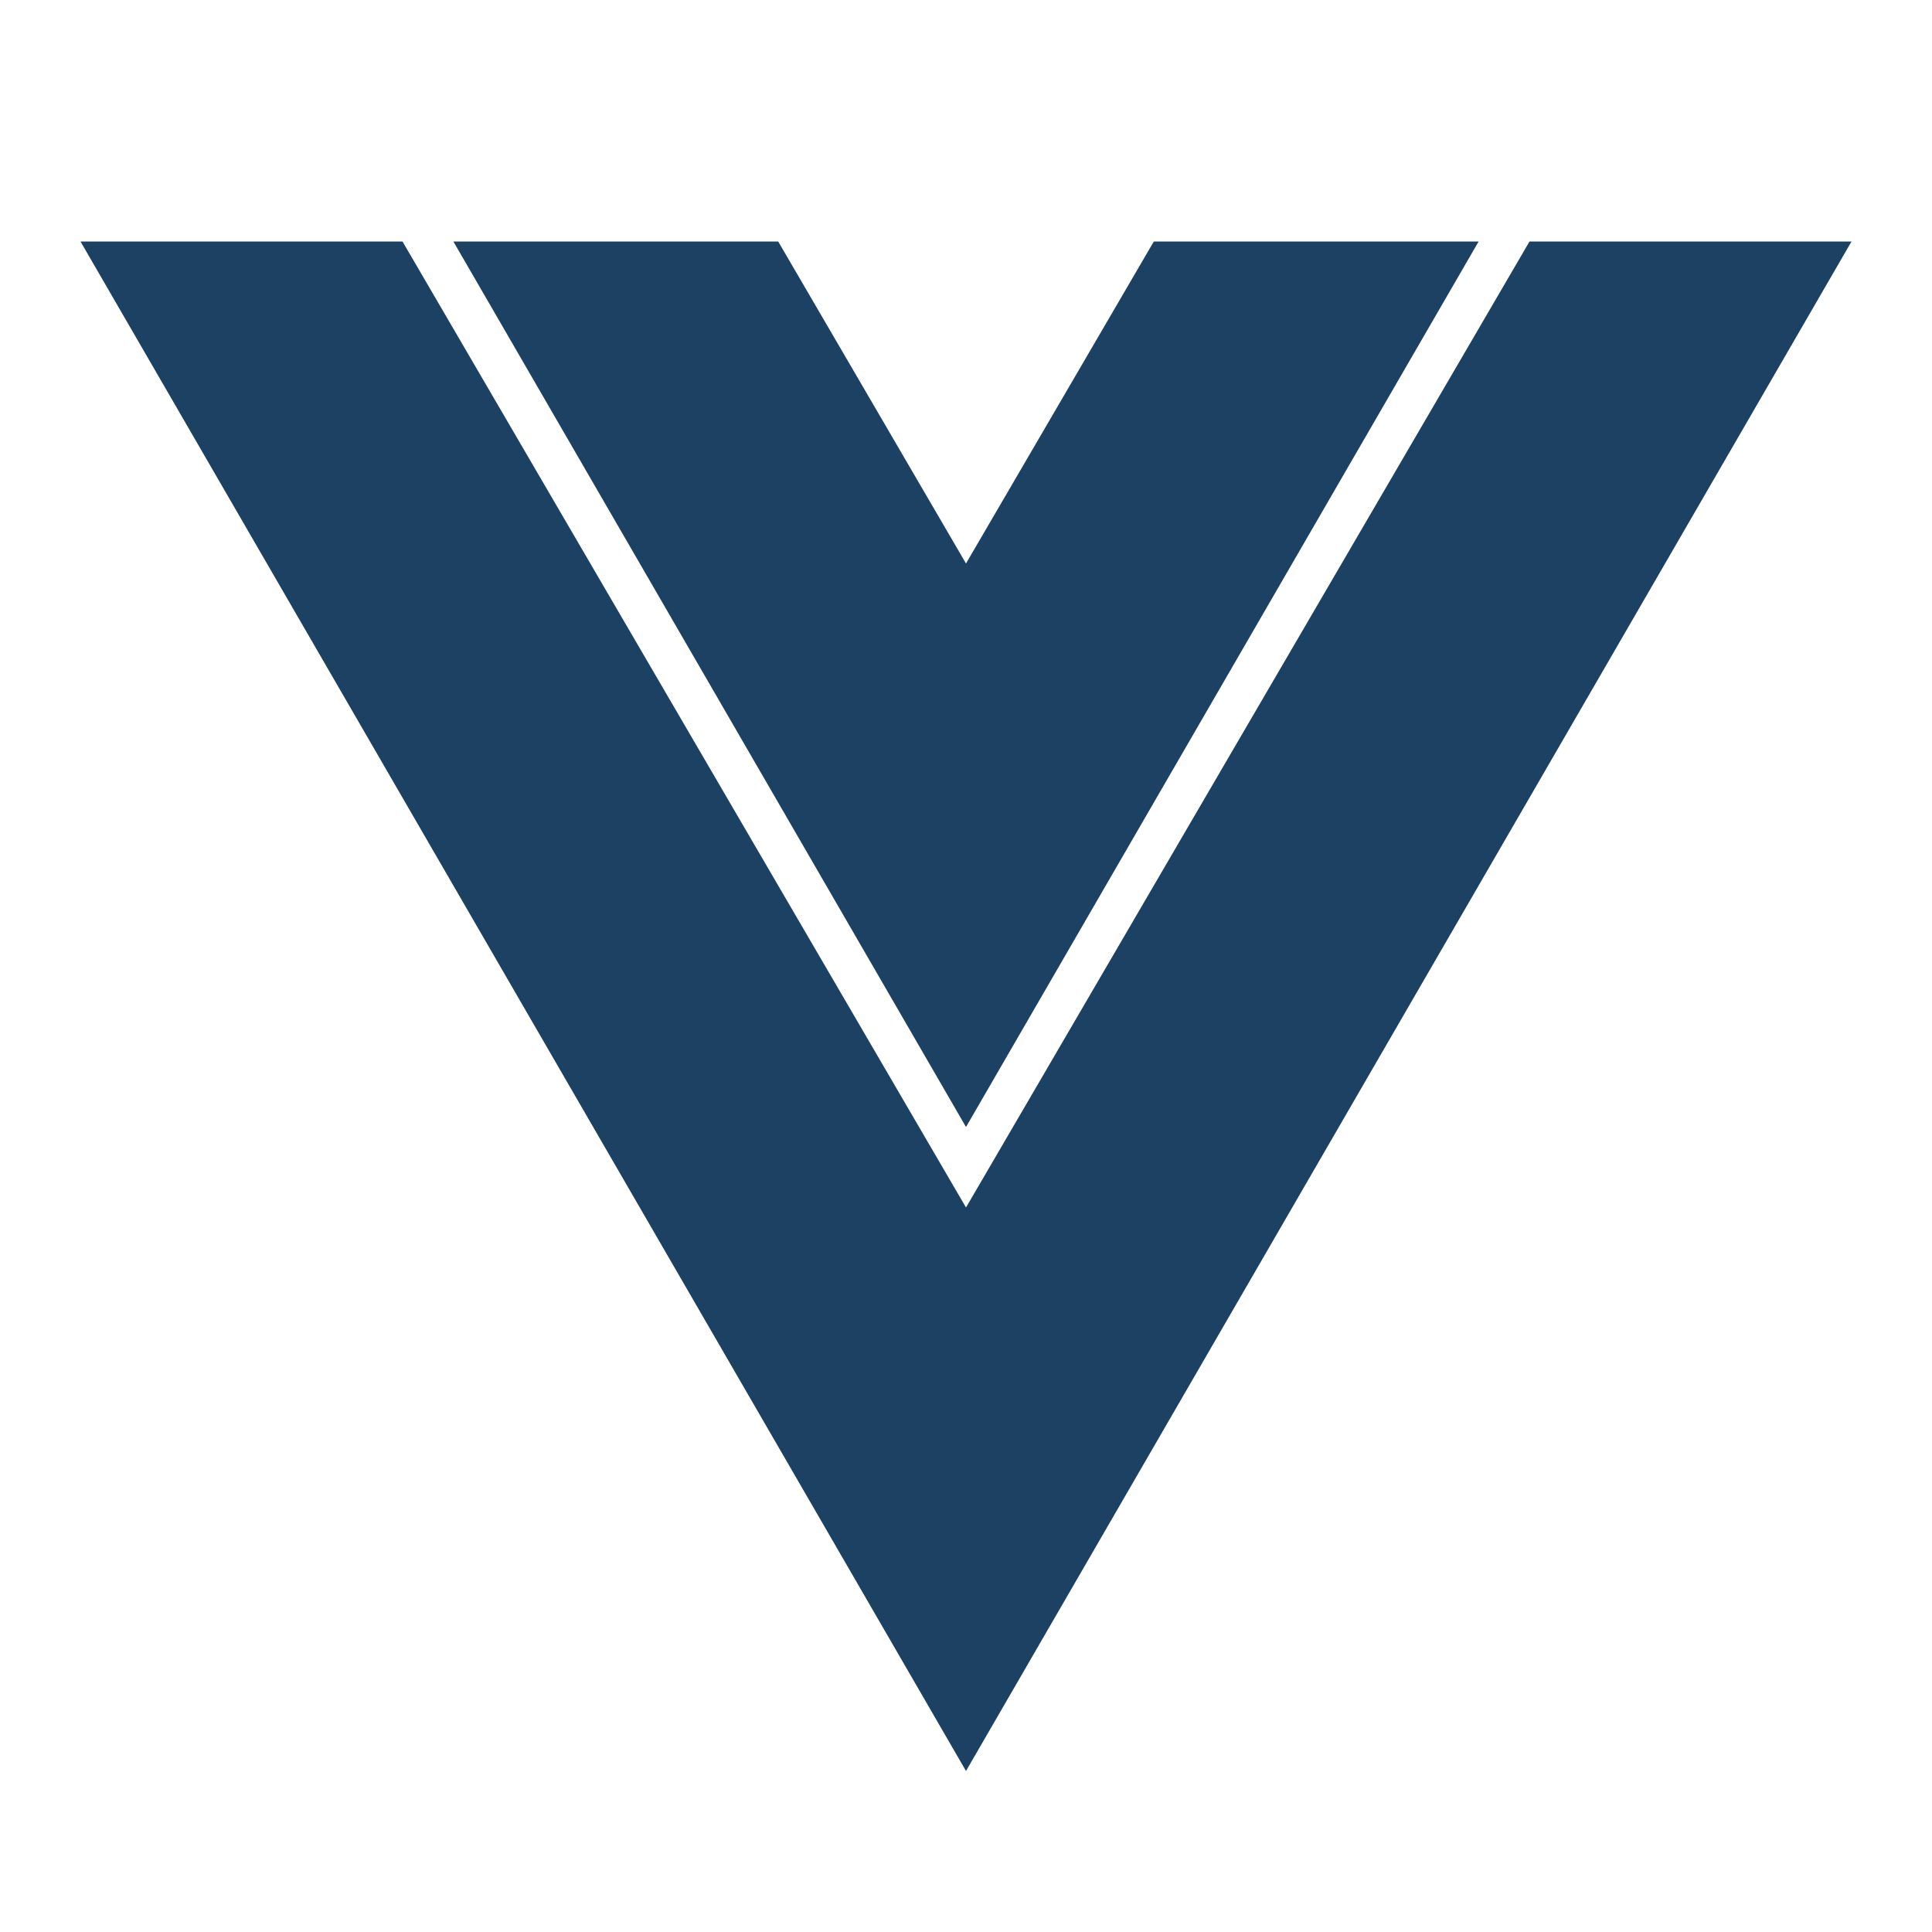 <?xml version="1.0" standalone="no"?><!DOCTYPE svg PUBLIC "-//W3C//DTD SVG 1.1//EN" "http://www.w3.org/Graphics/SVG/1.1/DTD/svg11.dtd"><svg t="1693573632775" class="icon" viewBox="0 0 1024 1024" version="1.1" xmlns="http://www.w3.org/2000/svg" p-id="3774" xmlns:xlink="http://www.w3.org/1999/xlink" width="200" height="200"><path d="M42.667 128h170.667l298.667 512 298.667-512h170.667L512 938.667 42.667 128z m369.792 0L512 298.667l99.541-170.667h172.16L512 597.333 240.299 128h172.16z" p-id="3775" fill="#1c4163"></path></svg>